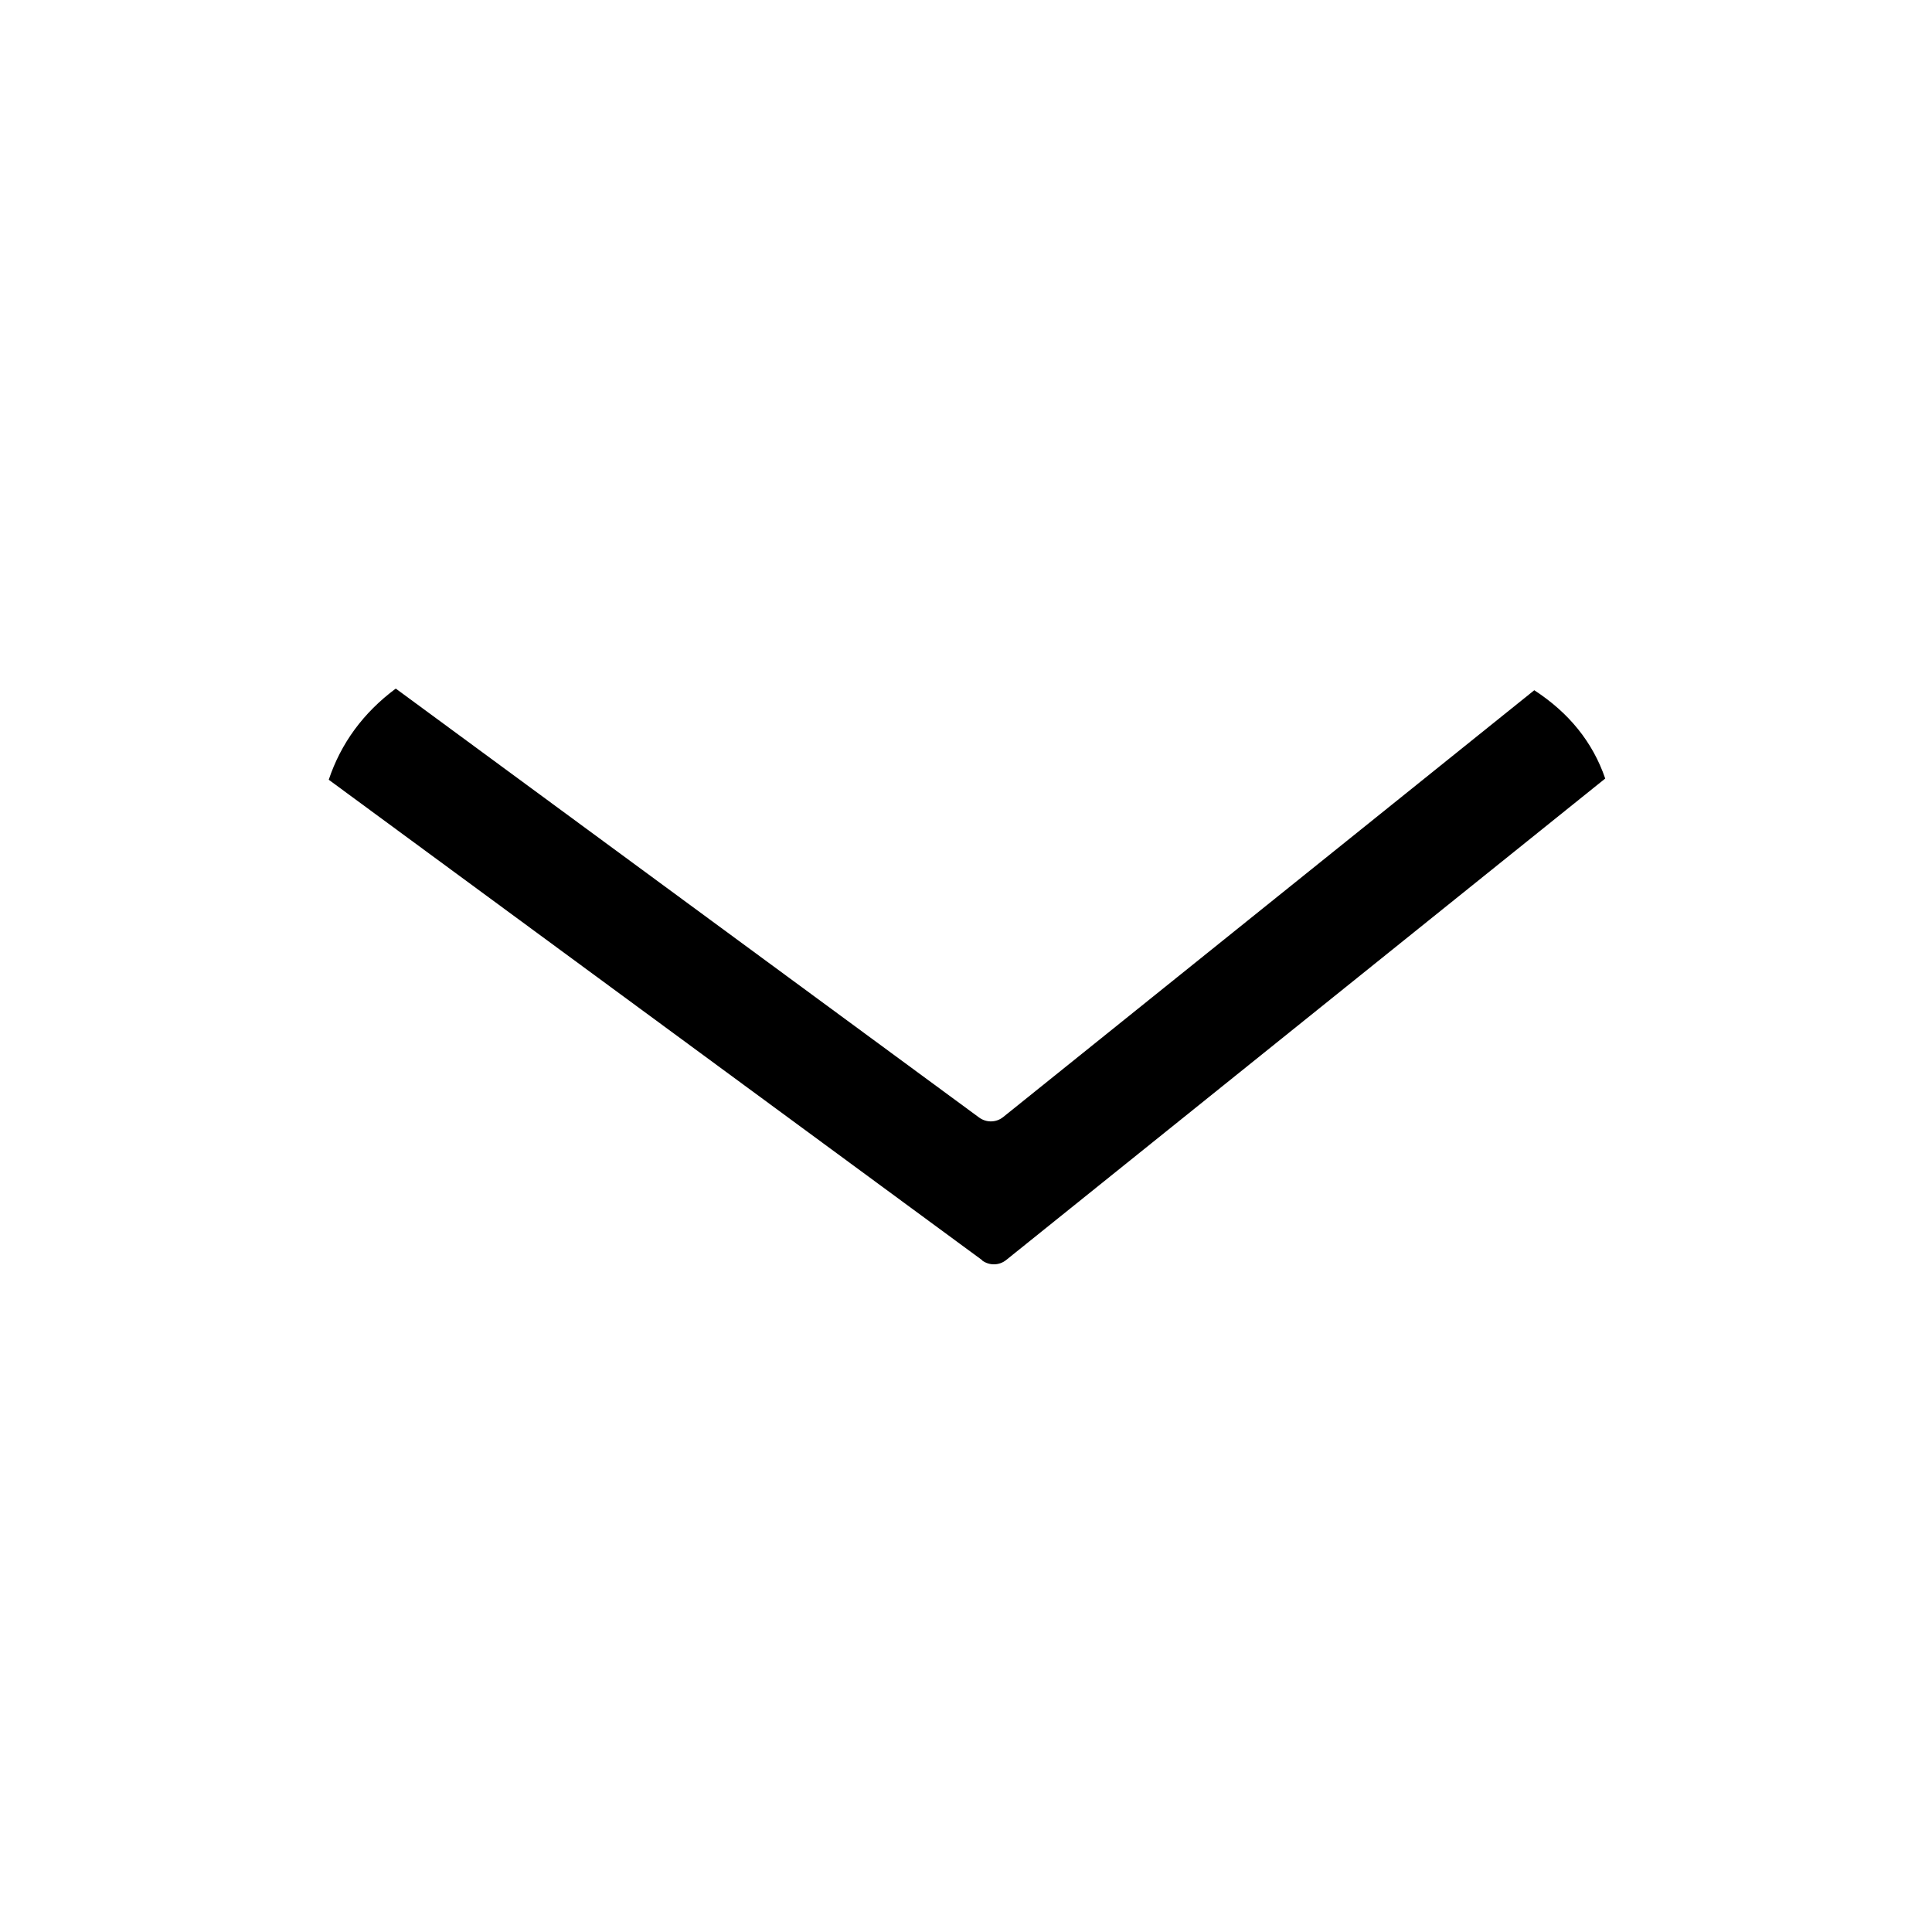 <?xml version="1.0" encoding="UTF-8"?><svg id="Icons" xmlns="http://www.w3.org/2000/svg" viewBox="0 0 128 128"><path d="M65.07,83.49l-43.29-31.83c.81-2.42,2.29-4.44,4.44-6.04l38.65,28.42c.48.35,1.13.34,1.59-.03l35.19-28.28c2.29,1.49,3.87,3.43,4.7,5.85l-39.69,31.9c-.46.37-1.11.38-1.59.03Z"/></svg>